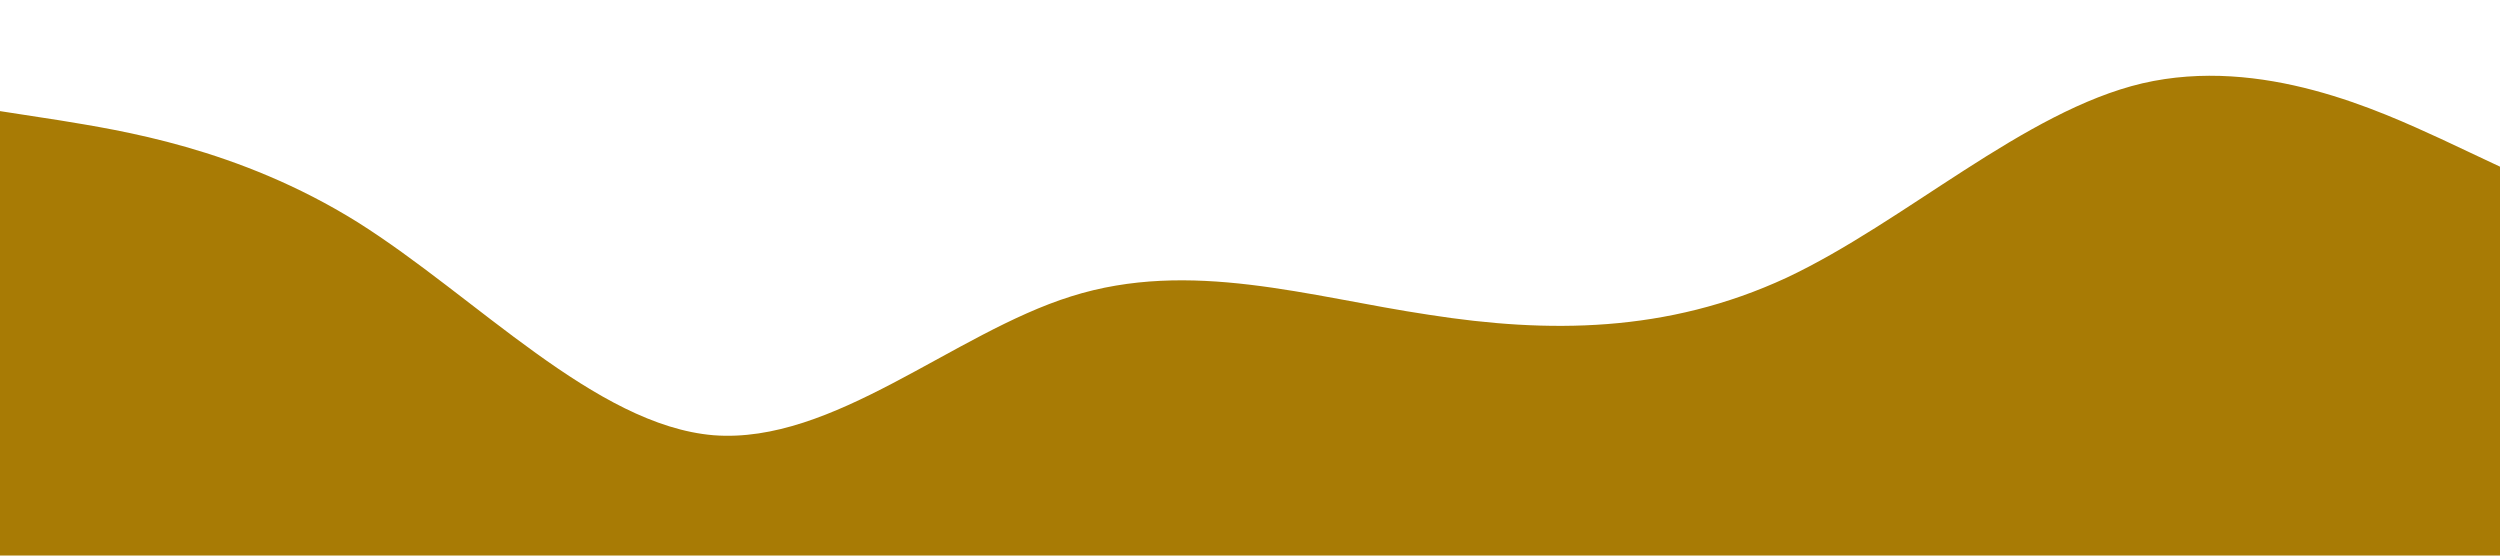 <?xml version="1.0" standalone="no"?><svg xmlns="http://www.w3.org/2000/svg" viewBox="0 0 1440 320"><path fill="#a87b05" fill-opacity="1" d="M0,64L34.3,69.3C68.6,75,137,85,206,128C274.3,171,343,245,411,250.7C480,256,549,192,617,170.7C685.7,149,754,171,823,181.3C891.4,192,960,192,1029,160C1097.1,128,1166,64,1234,48C1302.9,32,1371,64,1406,80L1440,96L1440,320L1405.7,320C1371.4,320,1303,320,1234,320C1165.7,320,1097,320,1029,320C960,320,891,320,823,320C754.3,320,686,320,617,320C548.6,320,480,320,411,320C342.9,320,274,320,206,320C137.1,320,69,320,34,320L0,320Z"></path></svg>